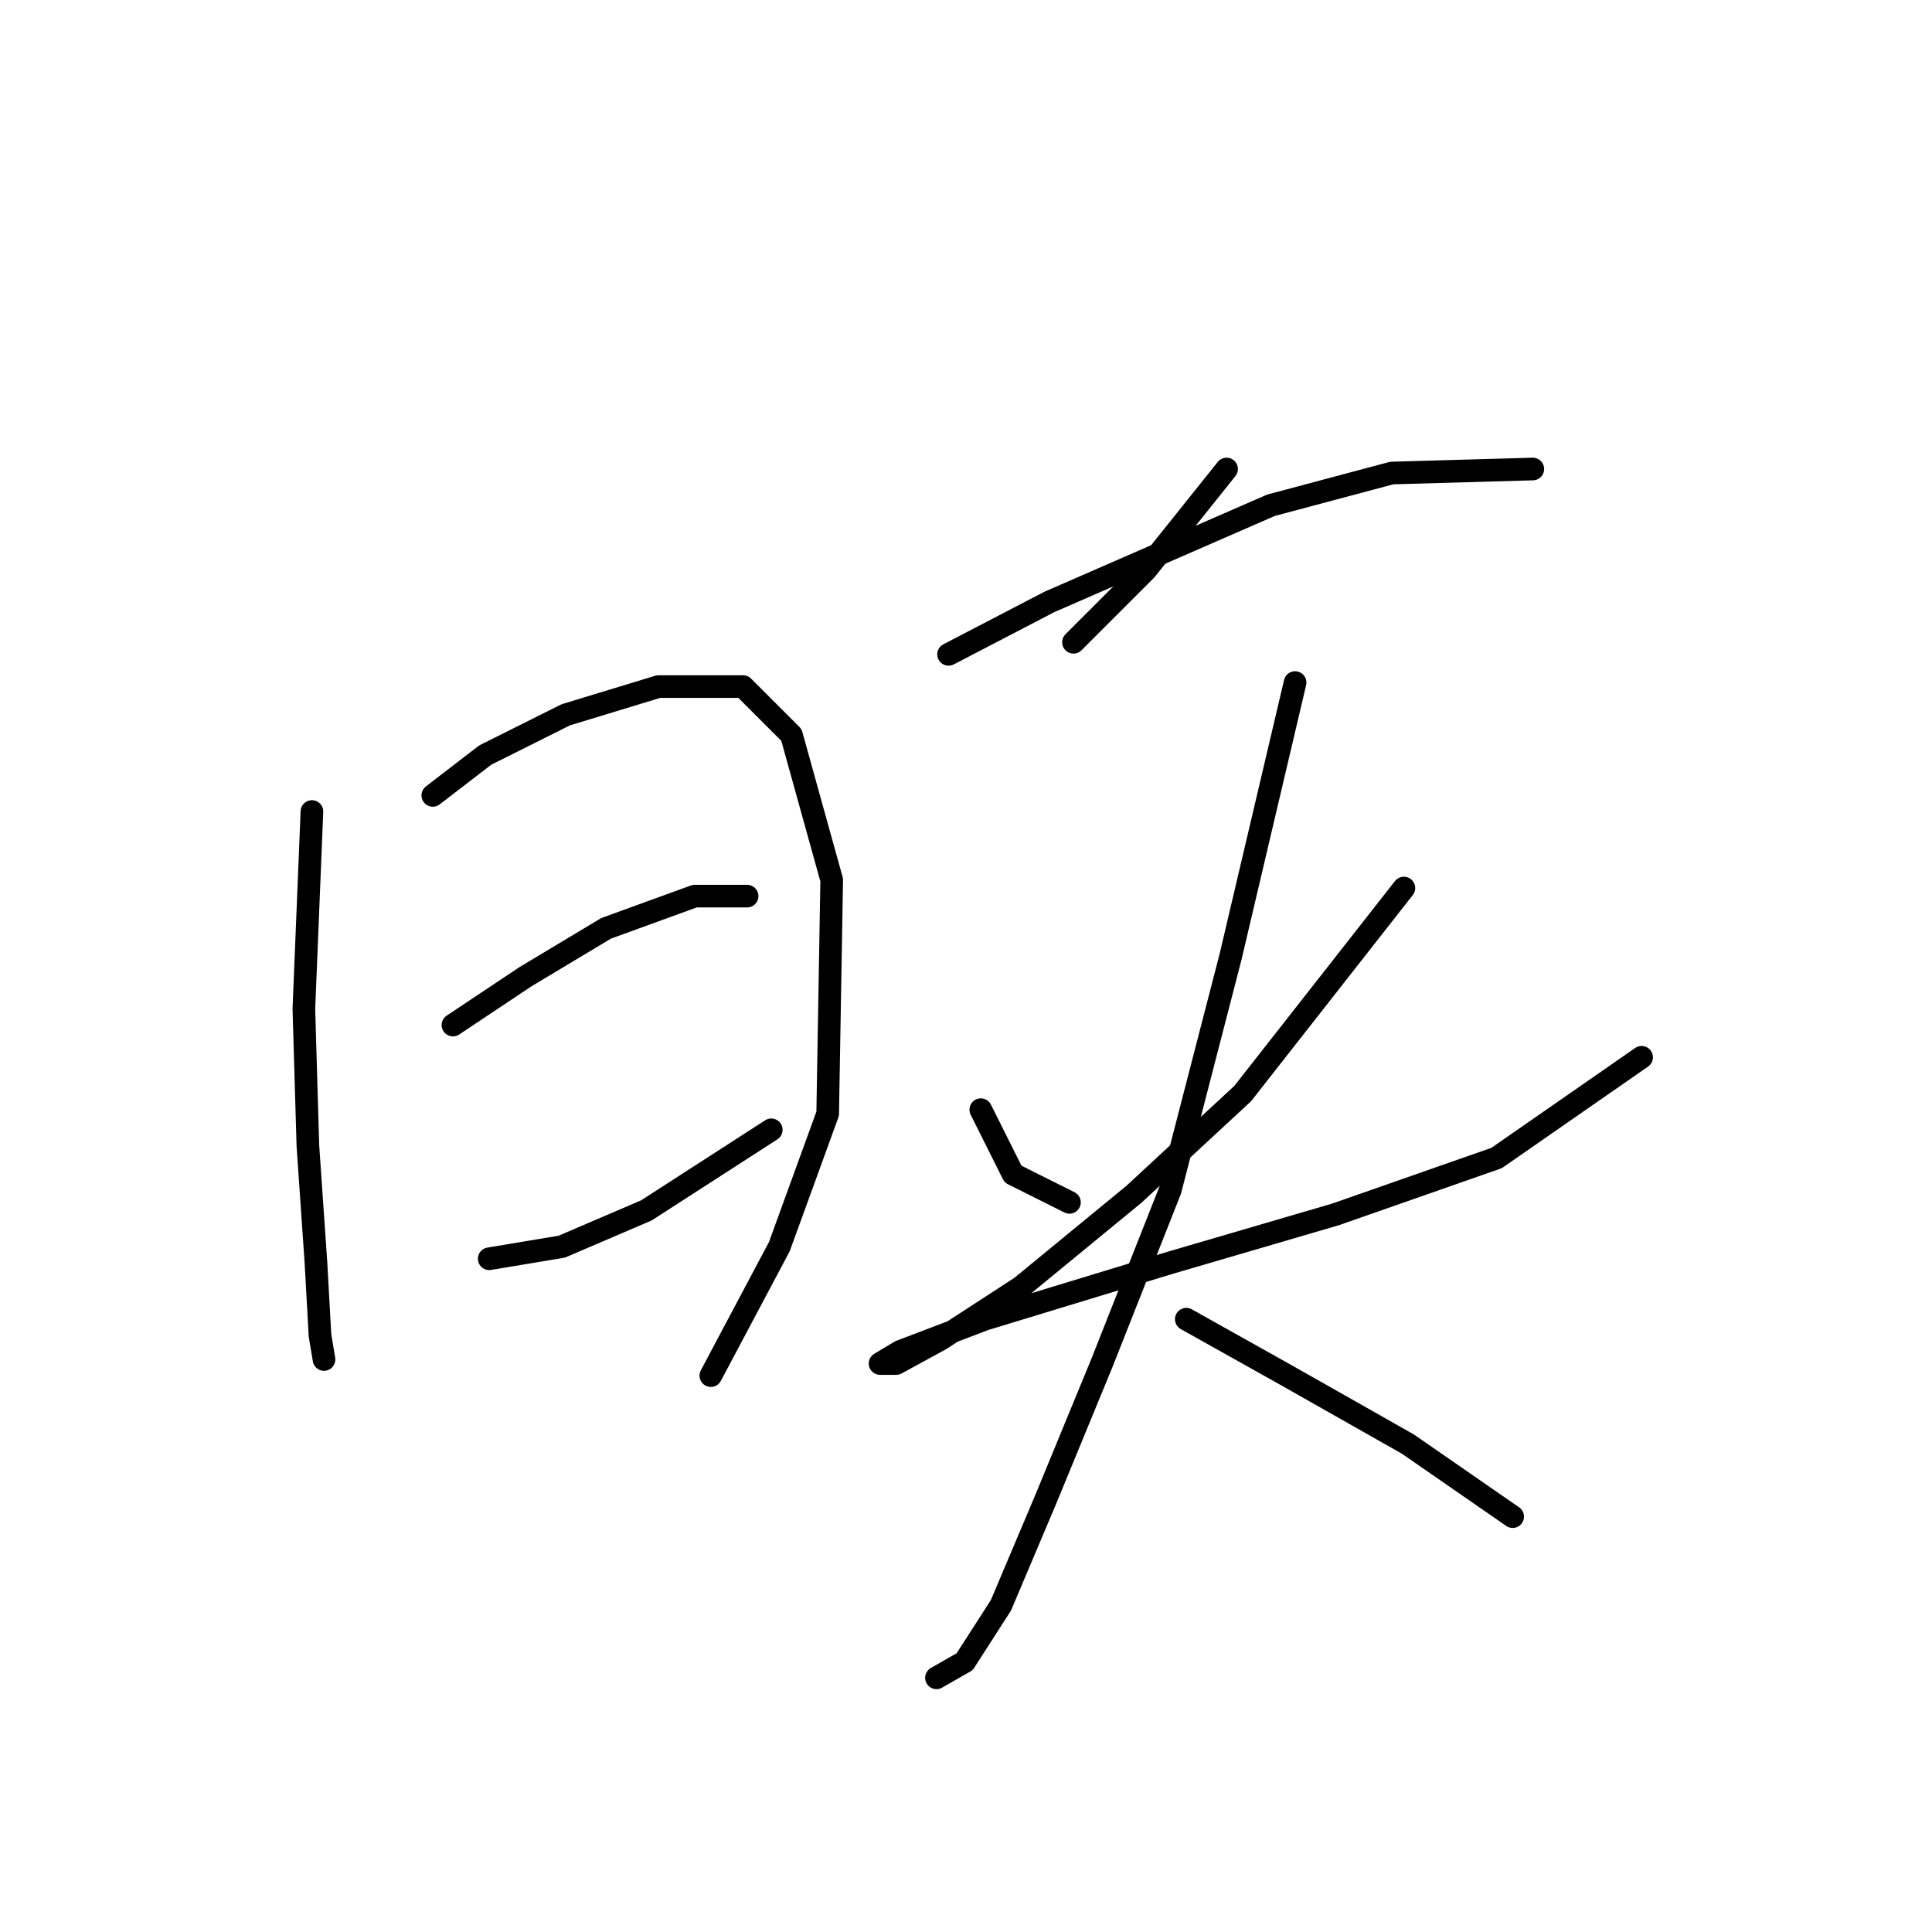<?xml version="1.0" standalone="no"?>
    <svg width="256" height="256" xmlns="http://www.w3.org/2000/svg" version="1.1">
    <polyline stroke="black" stroke-width="3" stroke-linecap="round" fill="transparent" stroke-linejoin="round" points="41.332 107.529 40.264 133.69 40.798 151.843 41.866 167.326 42.4 176.937 42.934 180.14 42.934 180.14 " />
        <polyline stroke="black" stroke-width="3" stroke-linecap="round" fill="transparent" stroke-linejoin="round" points="57.349 105.393 64.29 100.054 74.968 94.715 87.248 90.977 98.46 90.977 104.867 97.384 110.206 116.605 109.672 147.572 103.265 165.191 94.189 182.276 94.189 182.276 " />
        <polyline stroke="black" stroke-width="3" stroke-linecap="round" fill="transparent" stroke-linejoin="round" points="60.019 135.826 69.629 129.419 80.307 123.012 92.053 118.741 98.994 118.741 98.994 118.741 " />
        <polyline stroke="black" stroke-width="3" stroke-linecap="round" fill="transparent" stroke-linejoin="round" points="64.824 166.792 74.434 165.191 85.646 160.385 102.198 149.707 102.198 149.707 " />
        <polyline stroke="black" stroke-width="3" stroke-linecap="round" fill="transparent" stroke-linejoin="round" points="162.529 62.146 151.851 75.494 142.241 85.104 142.241 85.104 " />
        <polyline stroke="black" stroke-width="3" stroke-linecap="round" fill="transparent" stroke-linejoin="round" points="125.689 86.706 139.037 79.765 168.402 66.952 184.419 62.68 203.106 62.146 203.106 62.146 " />
        <polyline stroke="black" stroke-width="3" stroke-linecap="round" fill="transparent" stroke-linejoin="round" points="129.961 147.038 134.232 155.58 141.707 159.318 141.707 159.318 " />
        <polyline stroke="black" stroke-width="3" stroke-linecap="round" fill="transparent" stroke-linejoin="round" points="186.021 117.673 164.665 144.902 150.249 158.25 135.3 170.53 124.622 177.47 118.749 180.674 116.613 180.674 119.283 179.072 130.495 174.801 155.054 167.326 176.945 160.919 198.301 153.445 217.522 140.097 217.522 140.097 " />
        <polyline stroke="black" stroke-width="3" stroke-linecap="round" fill="transparent" stroke-linejoin="round" points="171.606 90.443 163.063 126.749 155.054 157.716 145.978 180.674 138.503 198.827 132.63 212.708 127.825 220.183 124.088 222.319 124.088 222.319 " />
        <polyline stroke="black" stroke-width="3" stroke-linecap="round" fill="transparent" stroke-linejoin="round" points="157.19 174.801 170.538 182.276 186.555 191.352 200.437 200.962 200.437 200.962 " />
        </svg>